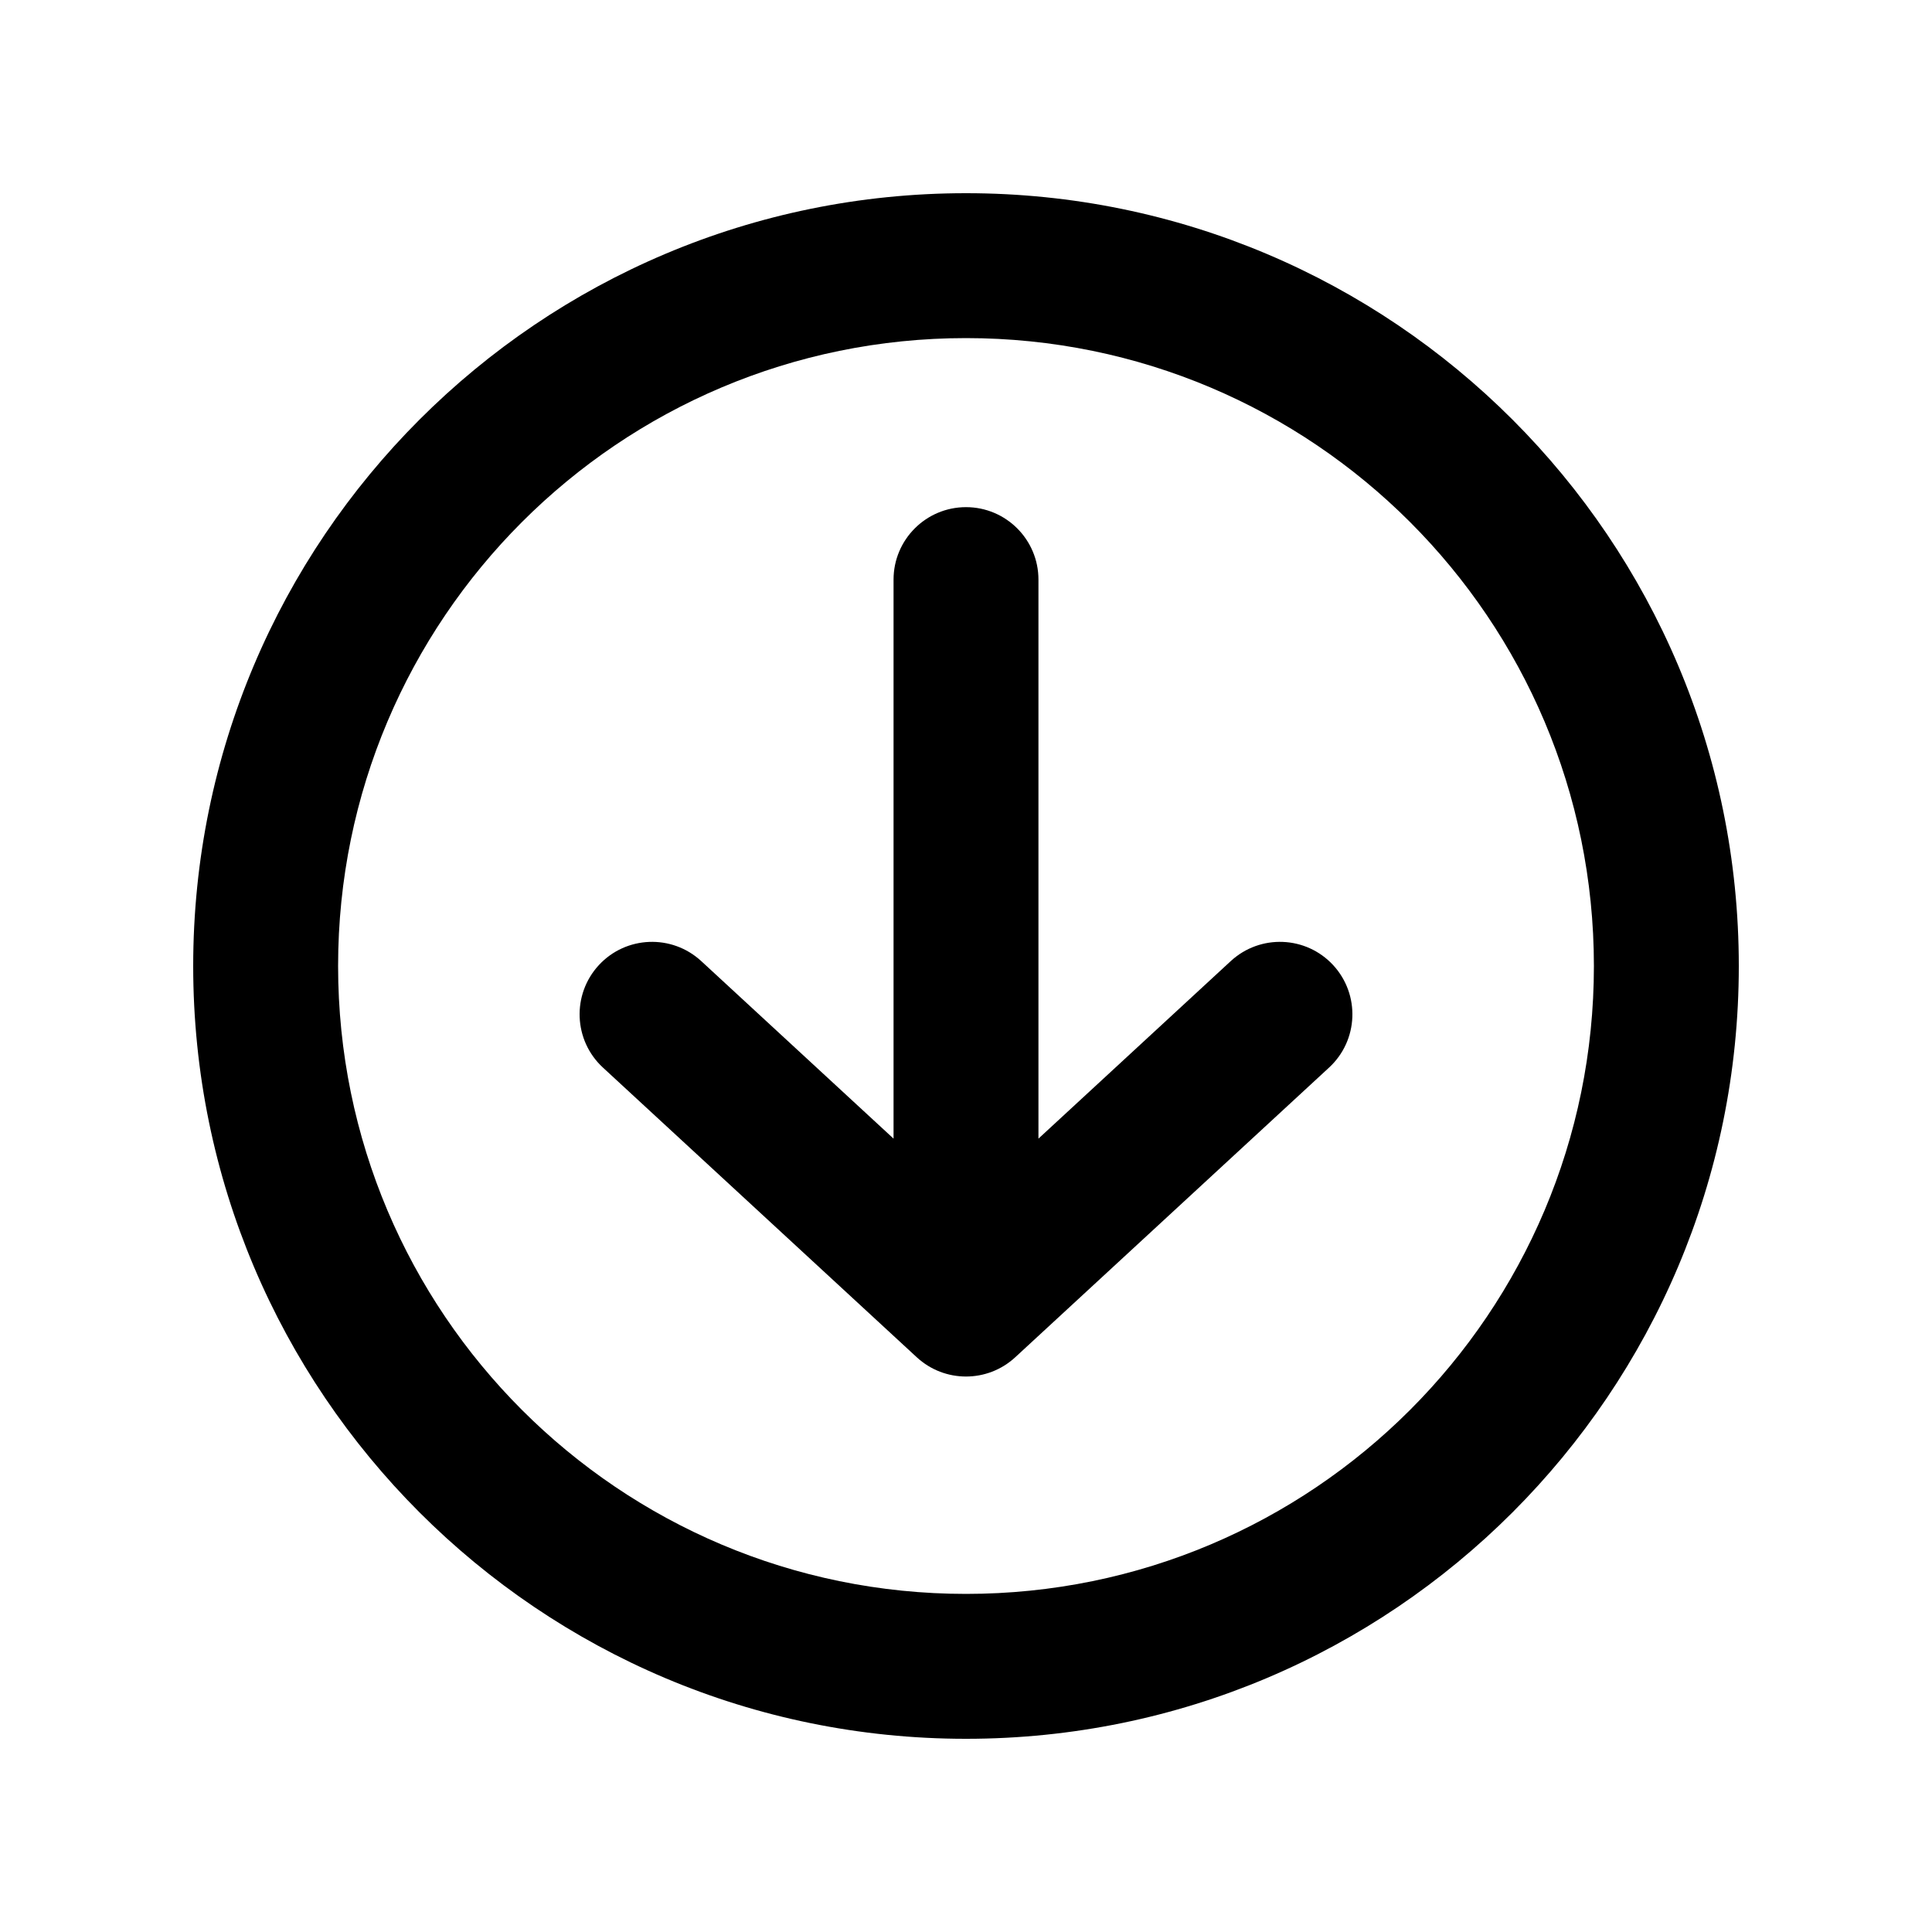 <svg width="20" height="20" viewBox="0 0 20 20" fill="none" xmlns="http://www.w3.org/2000/svg">
<path d="M10.75 6C10.75 5.586 10.414 5.25 10 5.25C9.586 5.25 9.25 5.586 9.25 6V11.787L7.259 9.949C6.954 9.668 6.48 9.687 6.199 9.991C5.918 10.296 5.937 10.77 6.241 11.051L9.491 14.051C9.779 14.316 10.221 14.316 10.509 14.051L13.759 11.051C14.063 10.77 14.082 10.296 13.801 9.991C13.52 9.687 13.046 9.668 12.741 9.949L10.75 11.787V6Z" fill="black"/>
<path fill-rule="evenodd" clip-rule="evenodd" d="M18 10C18 14.418 14.418 18 10 18C5.582 18 2 14.418 2 10C2 5.582 5.582 2 10 2C14.418 2 18 5.582 18 10ZM16.5 10C16.5 13.59 13.59 16.5 10 16.5C6.41 16.5 3.5 13.59 3.5 10C3.5 6.41 6.41 3.5 10 3.5C13.59 3.5 16.5 6.41 16.5 10Z" fill="black"/>
</svg>

